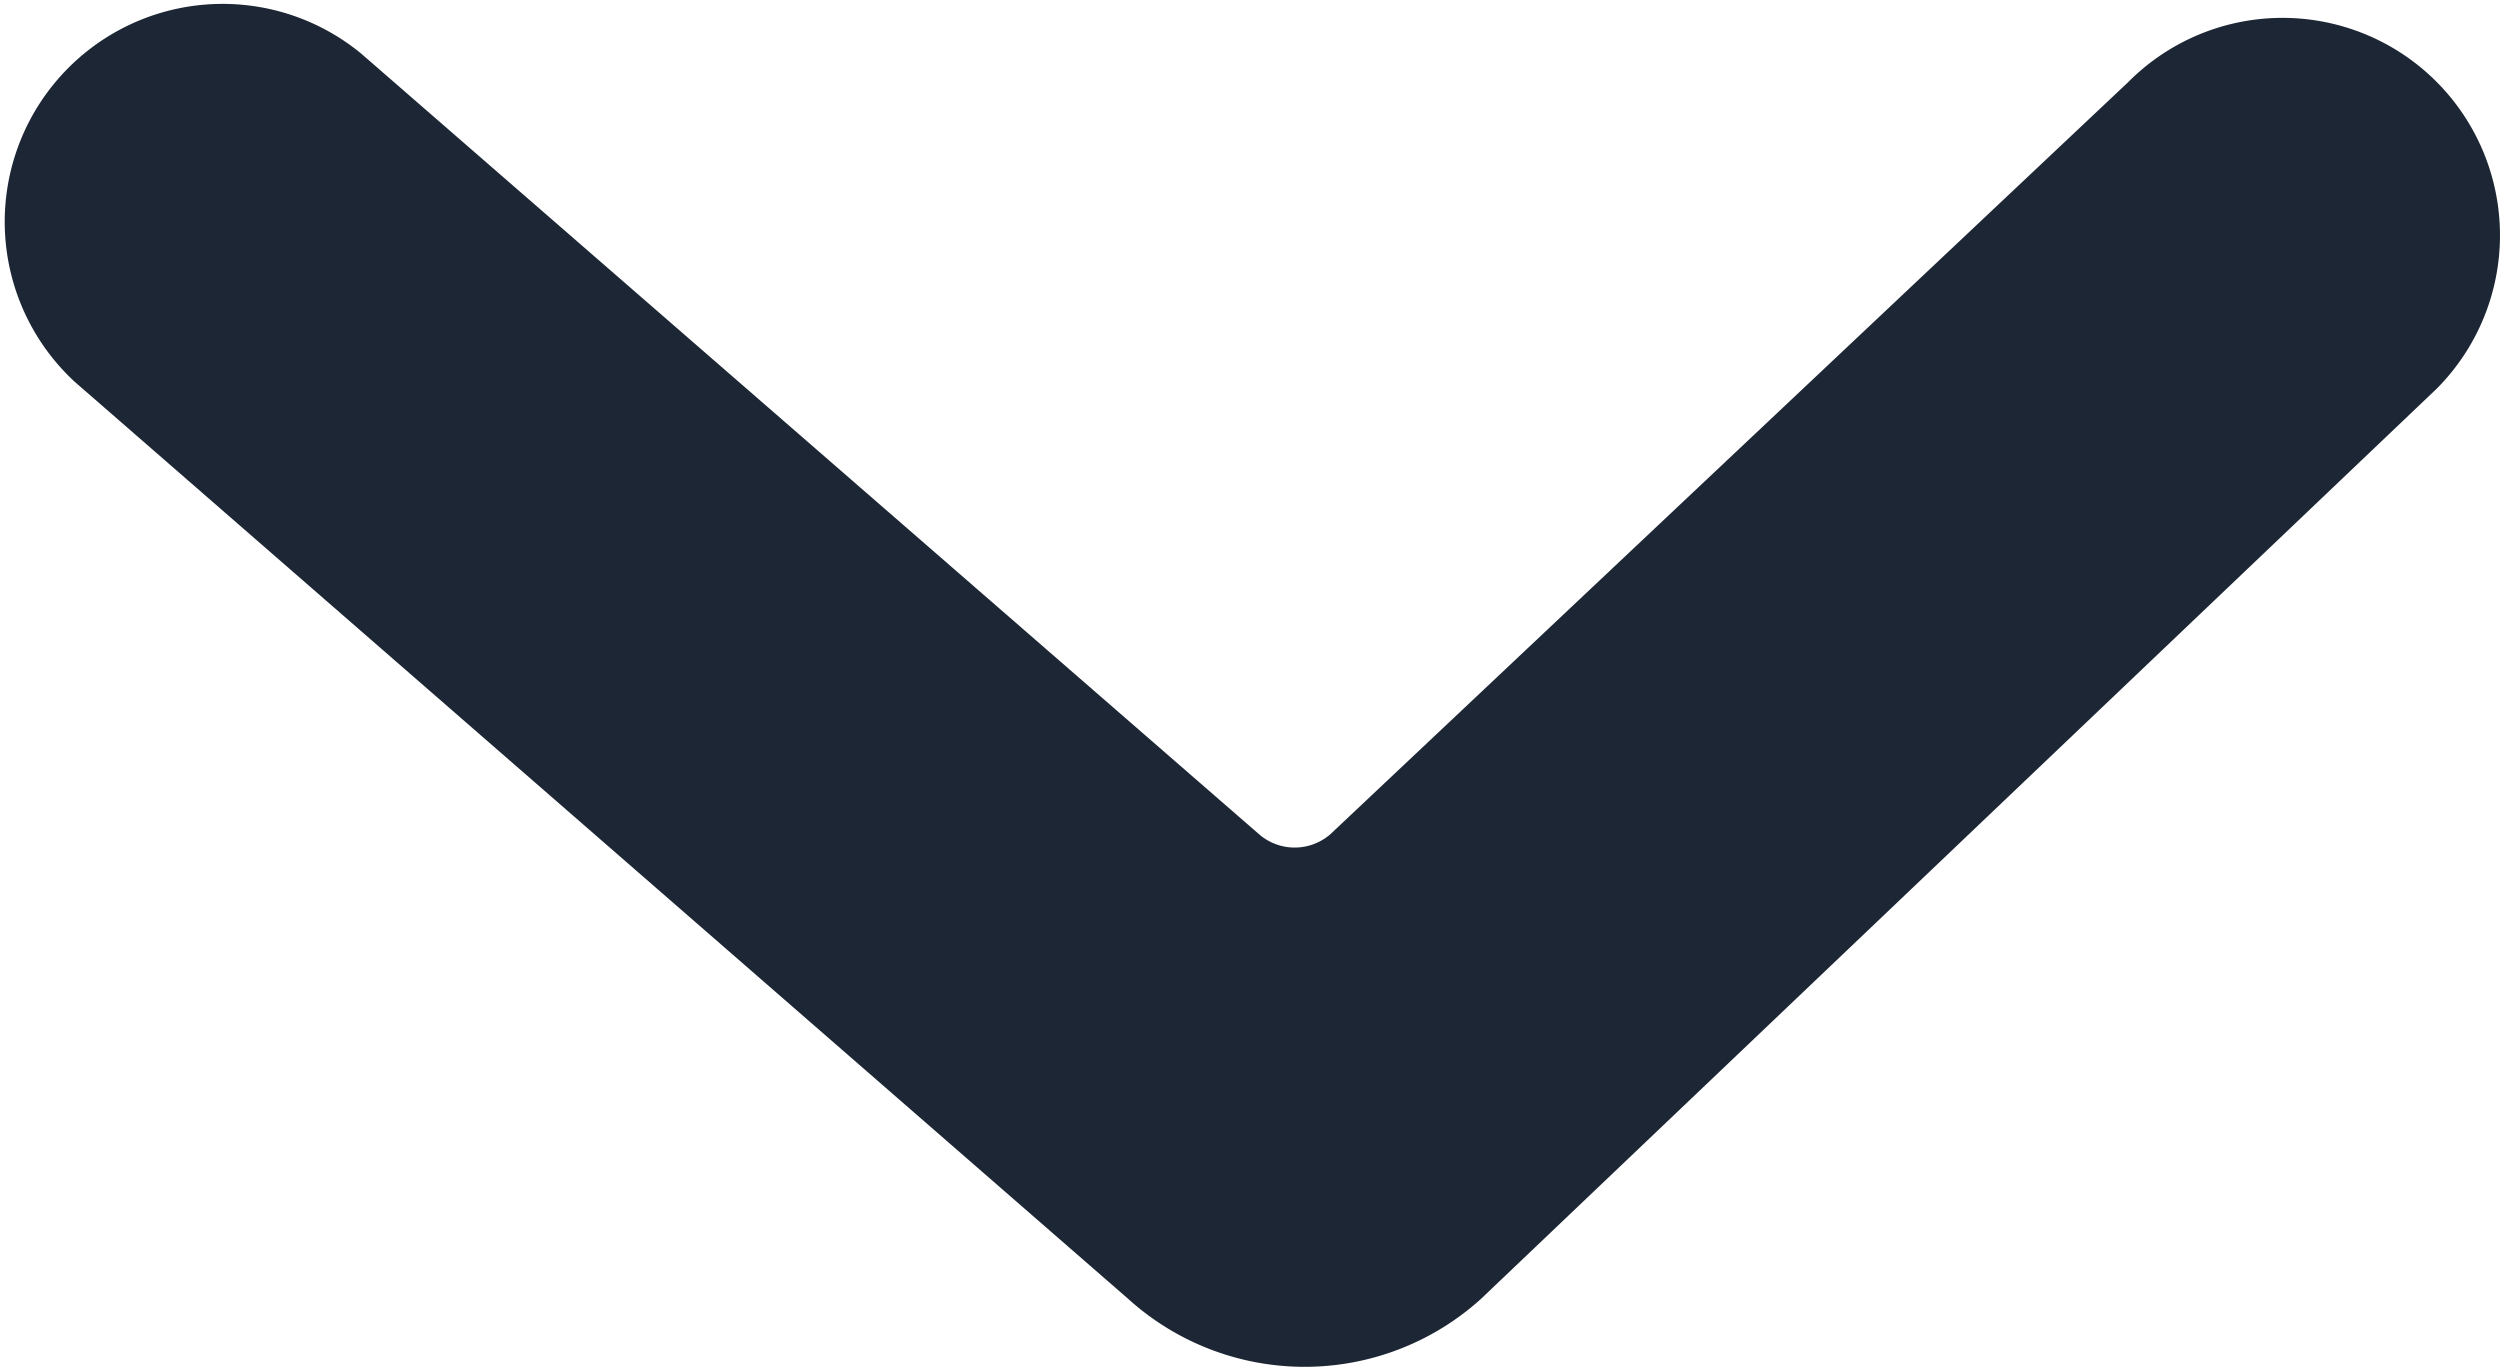 <svg xmlns="http://www.w3.org/2000/svg" width="14.49" height="7.922" viewBox="0 0 14.49 7.922">
  <g id="Vrstva_127" data-name="Vrstva 127" transform="translate(0 0)">
    <path id="Path_125" data-name="Path 125" d="M6.541,7.53a1.524,1.524,0,0,0,2.041,0l5.542-5.278A1.26,1.26,0,1,0,12.335.476L7.712,4.834a.315.315,0,0,1-.416,0L2.095.312a1.263,1.263,0,0,0-1.663,1.9Z" fill="#1d2634"/>
  </g>
</svg>
